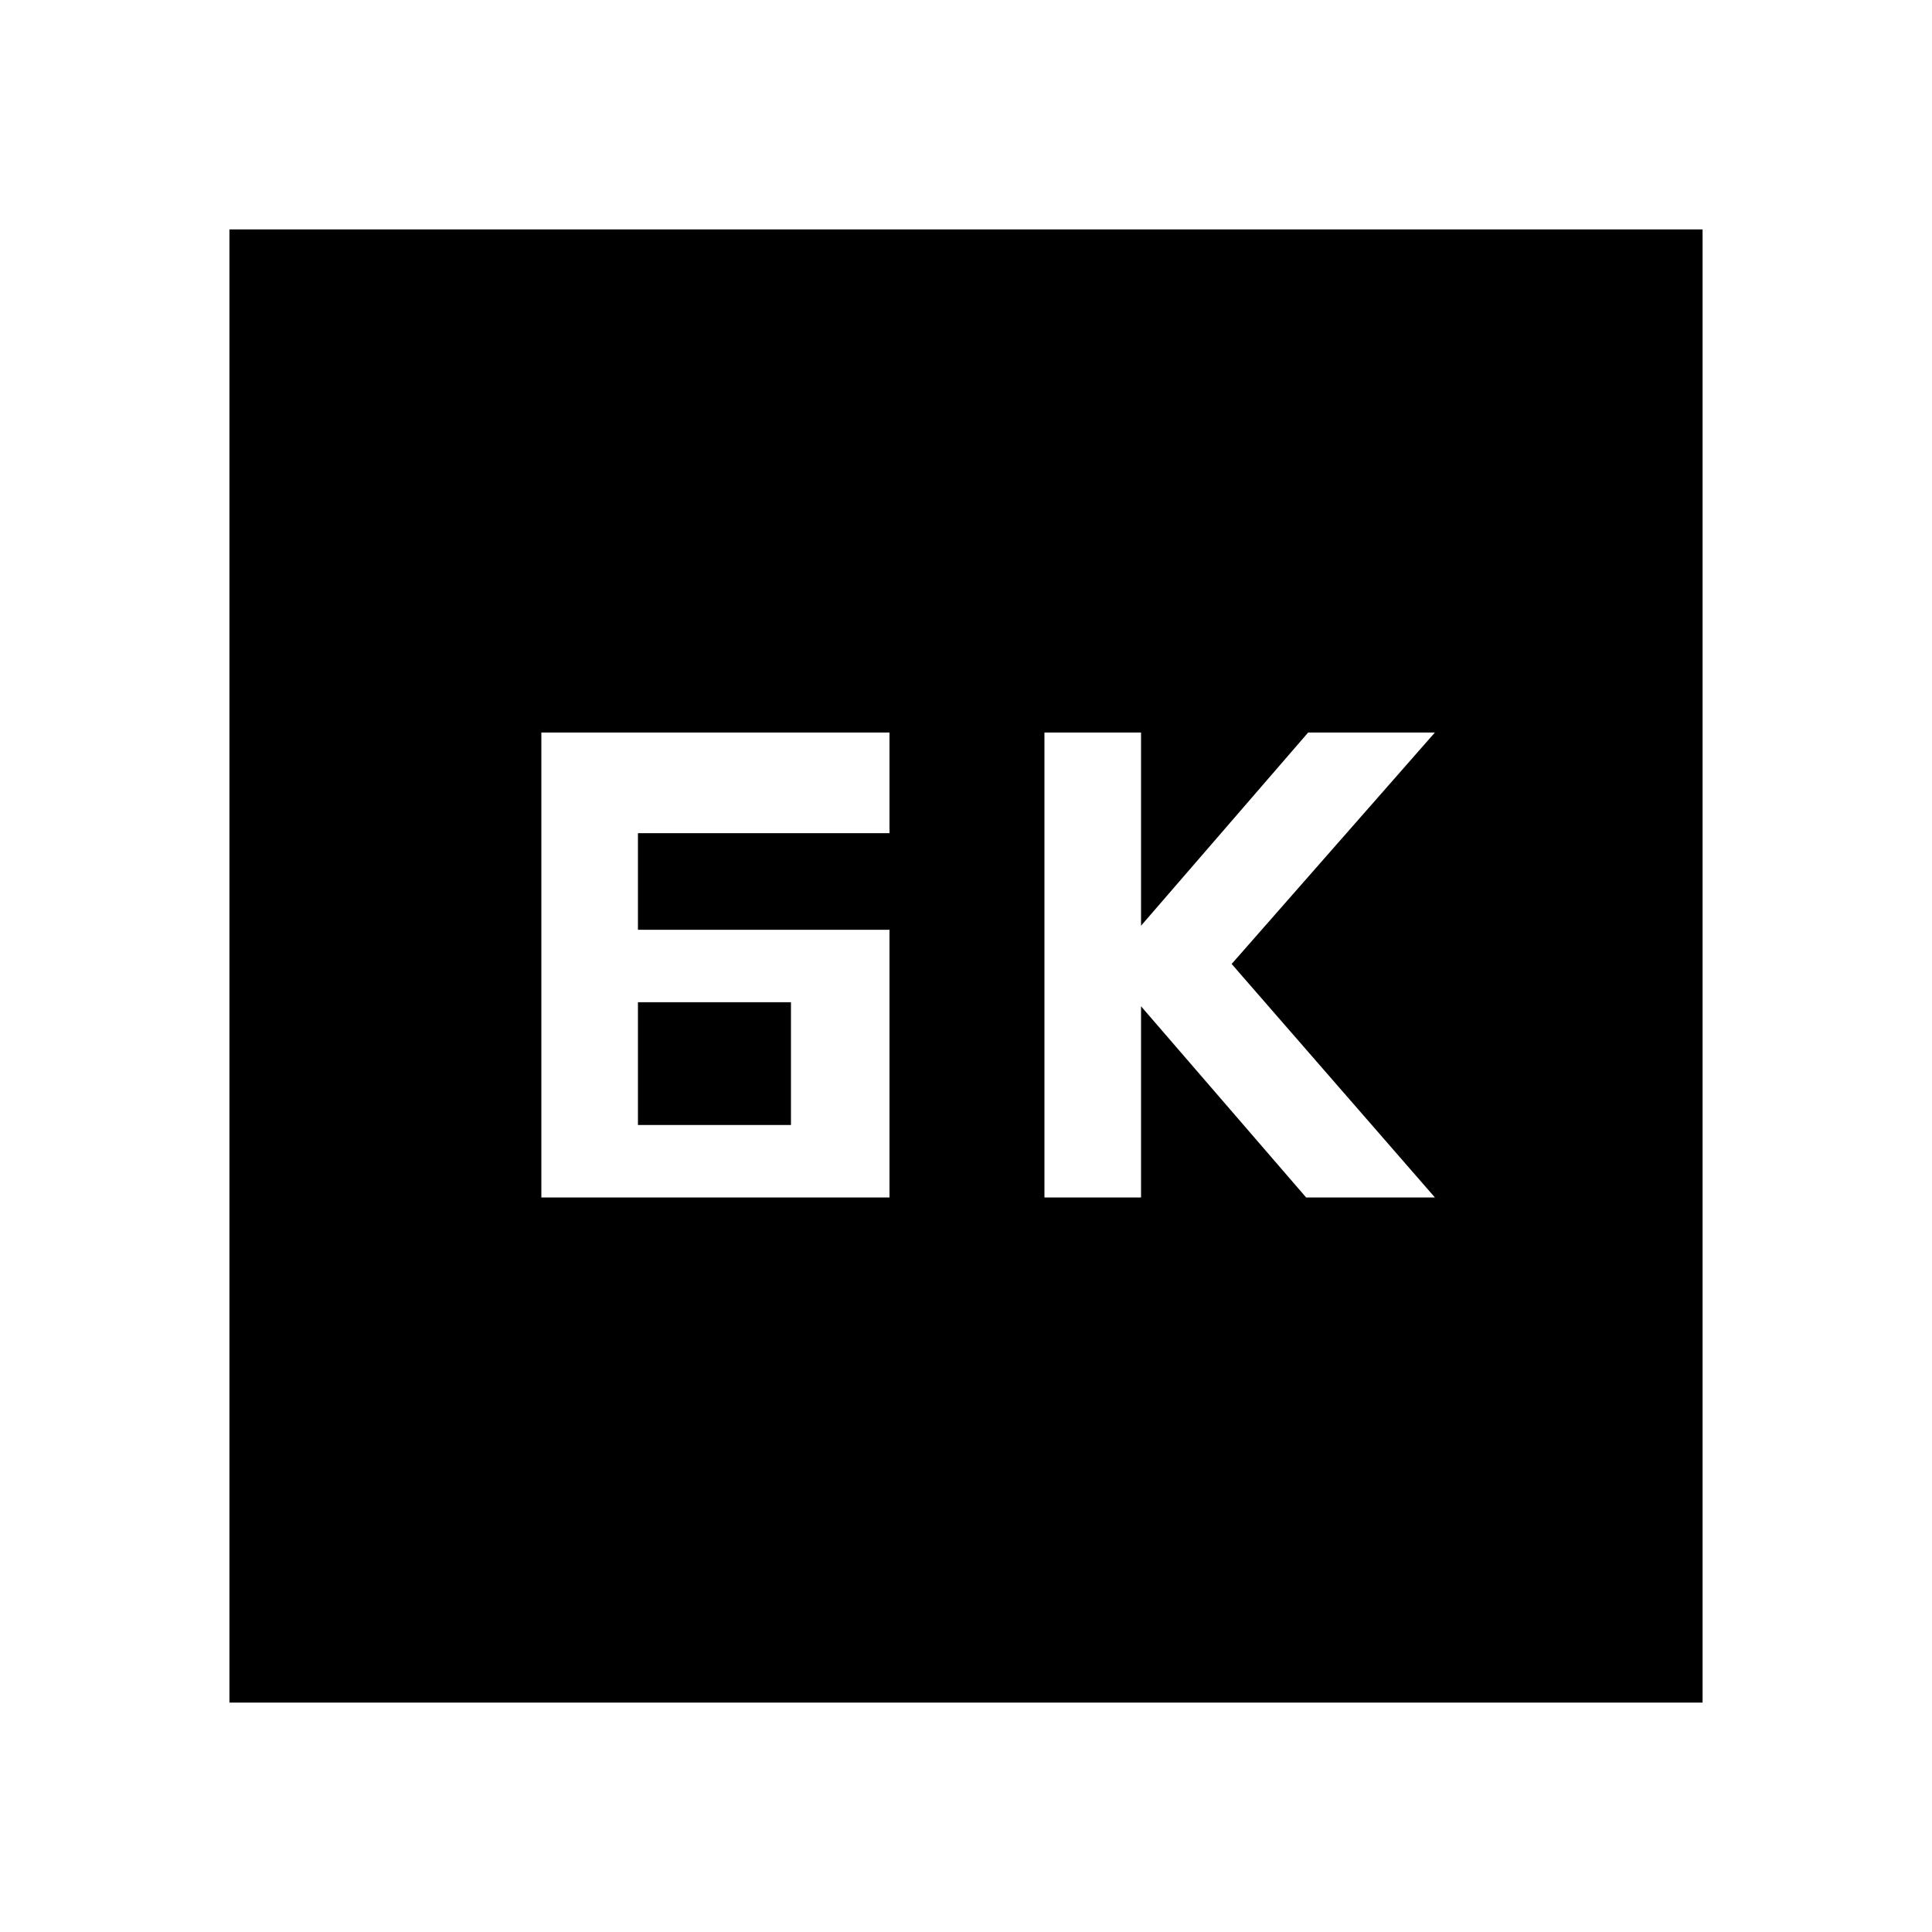 <svg xmlns="http://www.w3.org/2000/svg" height="20" width="20"><path d="M10.812 12.396h1v-1.979l1.709 1.979h1.333L12.75 9.979l2.104-2.396h-1.312l-1.73 2v-2h-1ZM6.604 9.625v-1h2.604V7.583H5.604v4.813h3.604V9.625Zm0 2.021v-1.271h1.584v1.271Zm-4.229 5.979V2.375h15.25v15.25Z"/></svg>